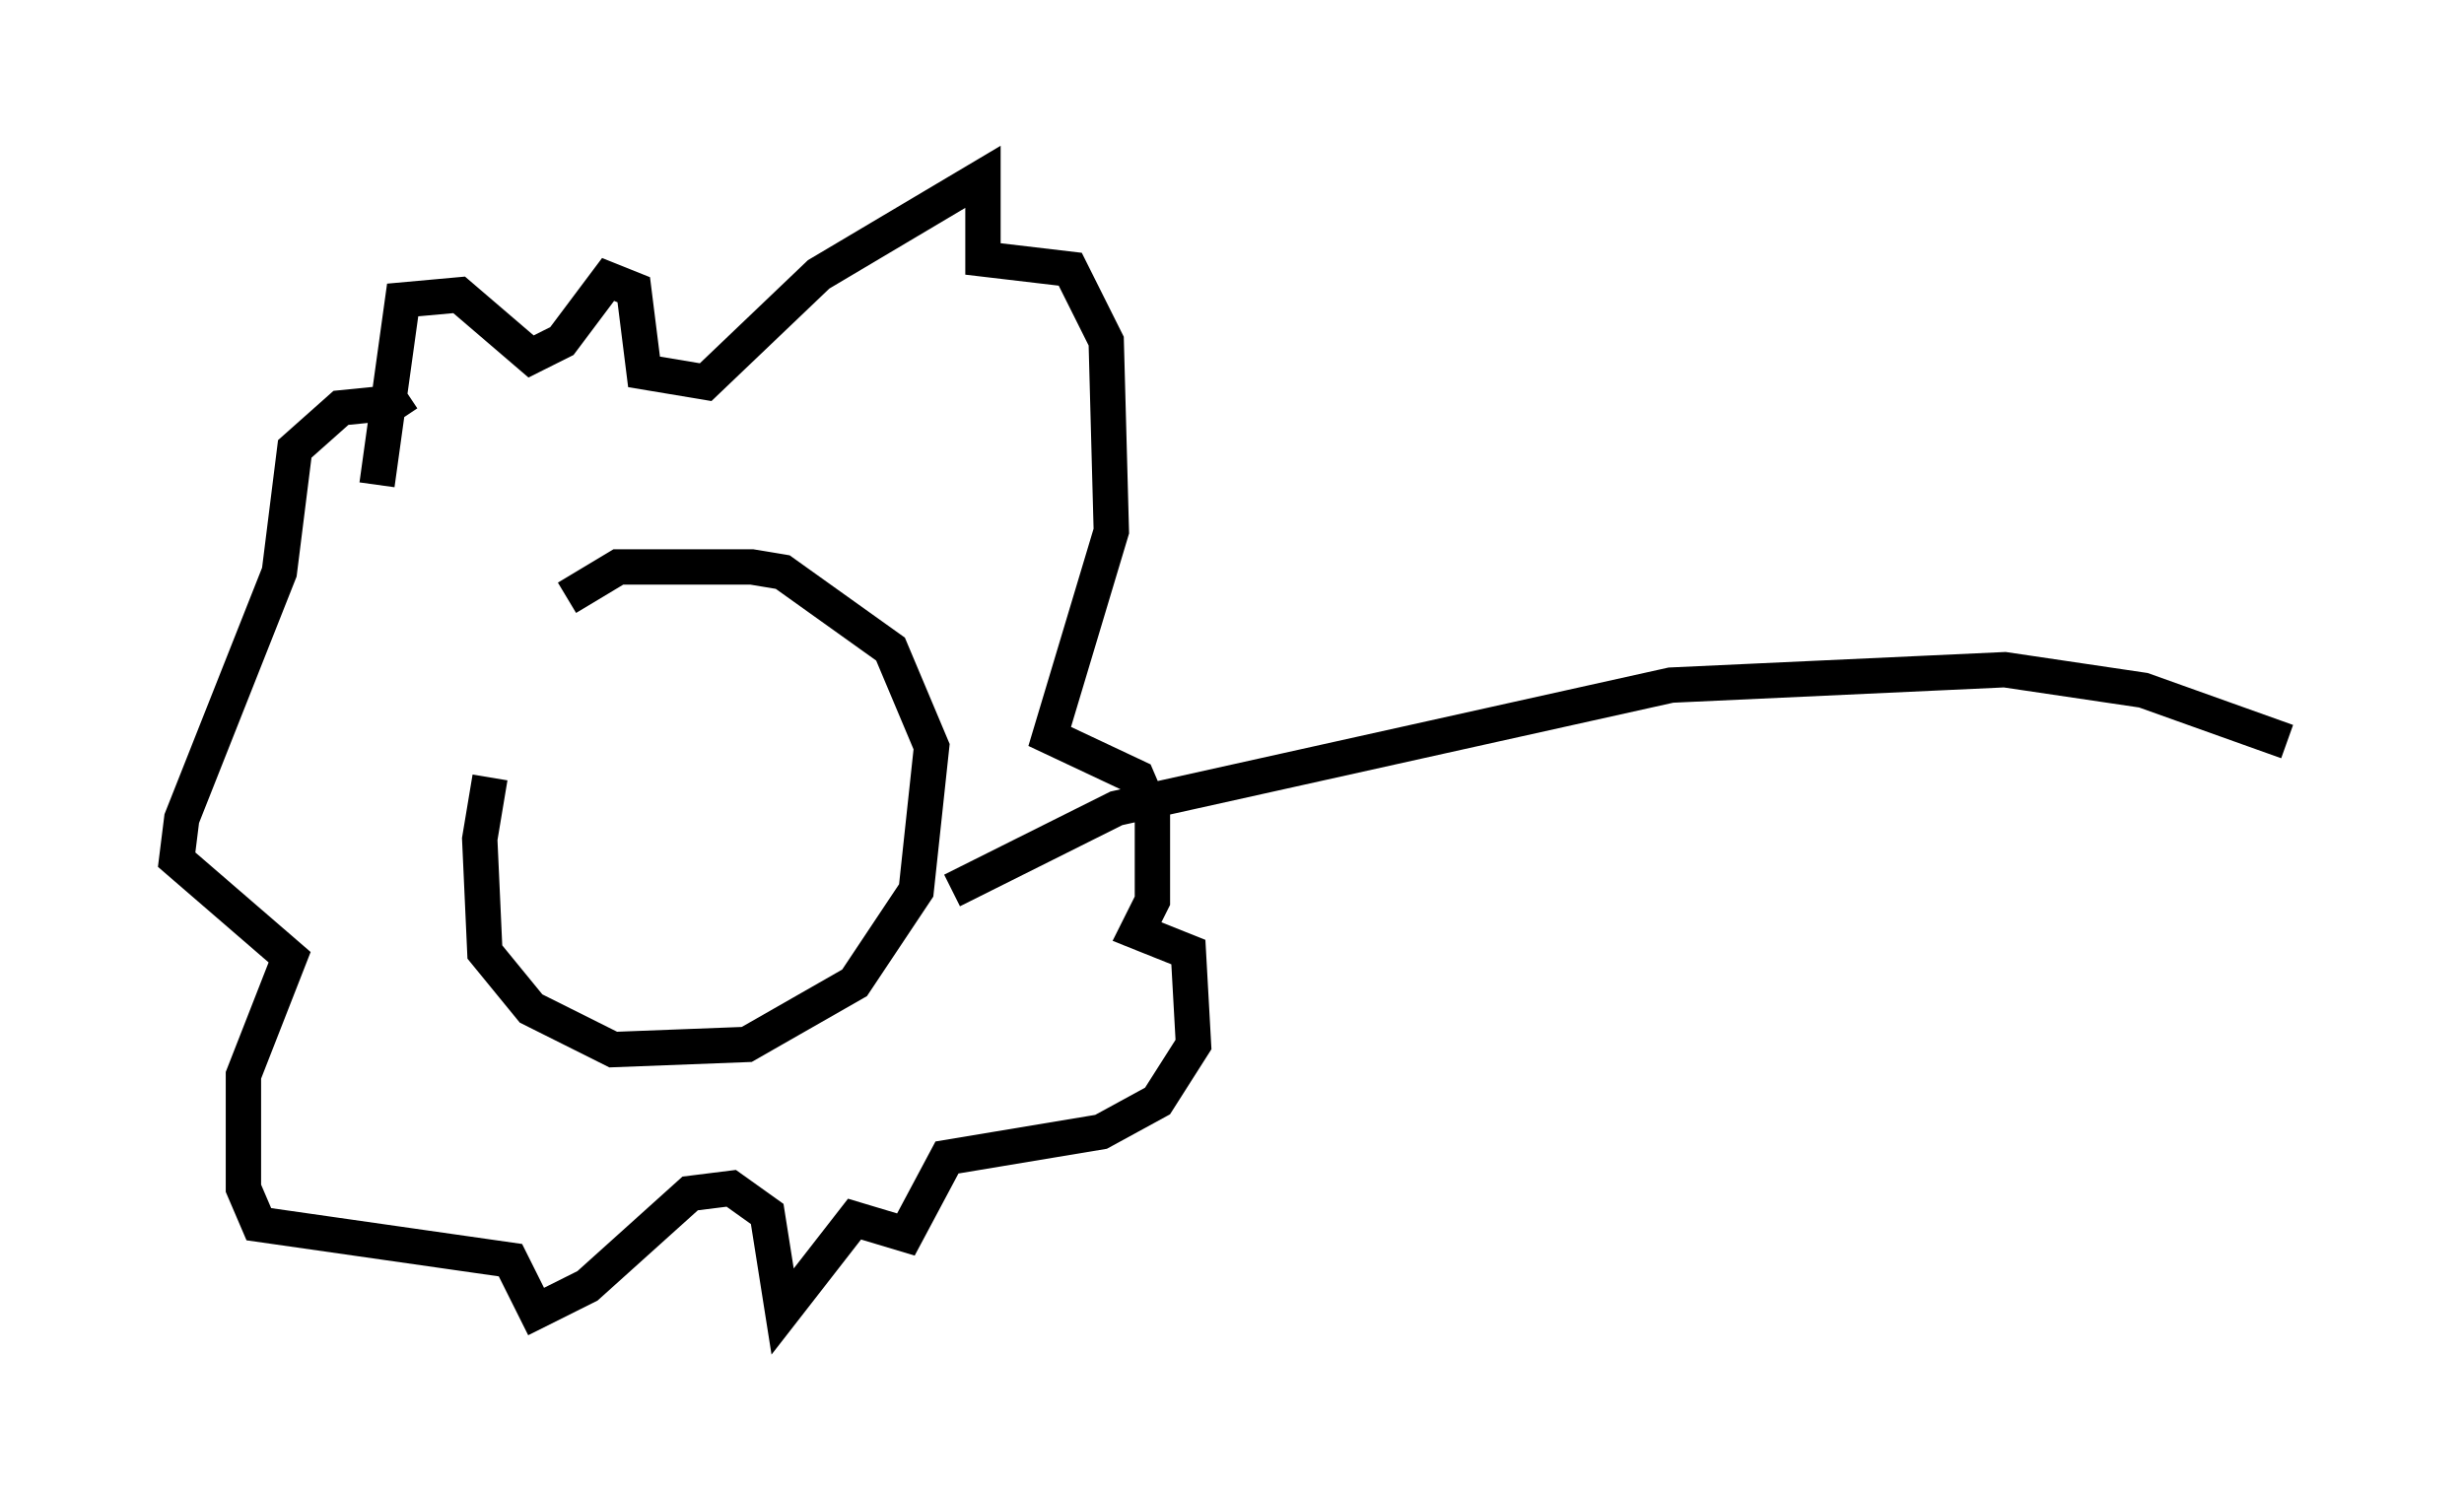 <?xml version="1.0" encoding="utf-8" ?>
<svg baseProfile="full" height="42.1" version="1.1" width="69.698" xmlns="http://www.w3.org/2000/svg" xmlns:ev="http://www.w3.org/2001/xml-events" xmlns:xlink="http://www.w3.org/1999/xlink"><defs /><rect fill="white" height="42.1" width="69.698" x="0" y="0" /><path d="M15.749, 18.218 m-1.888, 3.777 l-0.291, 1.743 0.145, 3.196 l1.307, 1.598 2.324, 1.162 l3.777, -0.145 3.05, -1.743 l1.743, -2.615 0.436, -4.067 l-1.162, -2.76 -3.05, -2.179 l-0.872, -0.145 -3.777, 0.0 l-1.453, 0.872 m-5.374, -3.196 l0.726, -5.229 1.598, -0.145 l2.034, 1.743 0.872, -0.436 l1.307, -1.743 0.726, 0.291 l0.291, 2.324 1.743, 0.291 l3.196, -3.05 4.648, -2.76 l0.0, 2.324 2.469, 0.291 l1.017, 2.034 0.145, 5.374 l-1.743, 5.81 2.469, 1.162 l0.436, 1.017 0.0, 2.469 l-0.436, 0.872 1.453, 0.581 l0.145, 2.615 -1.017, 1.598 l-1.598, 0.872 -4.358, 0.726 l-1.162, 2.179 -1.453, -0.436 l-2.034, 2.615 -0.436, -2.76 l-1.017, -0.726 -1.162, 0.145 l-2.905, 2.615 -1.453, 0.726 l-0.726, -1.453 -7.117, -1.017 l-0.436, -1.017 0.0, -3.196 l1.307, -3.341 -3.196, -2.76 l0.145, -1.162 2.76, -6.972 l0.436, -3.486 1.307, -1.162 l1.453, -0.145 0.291, 0.436 m15.542, 13.363 l4.648, -2.324 15.687, -3.486 l9.441, -0.436 3.922, 0.581 l4.067, 1.453 " fill="none" stroke="black" stroke-width="1" /></svg>